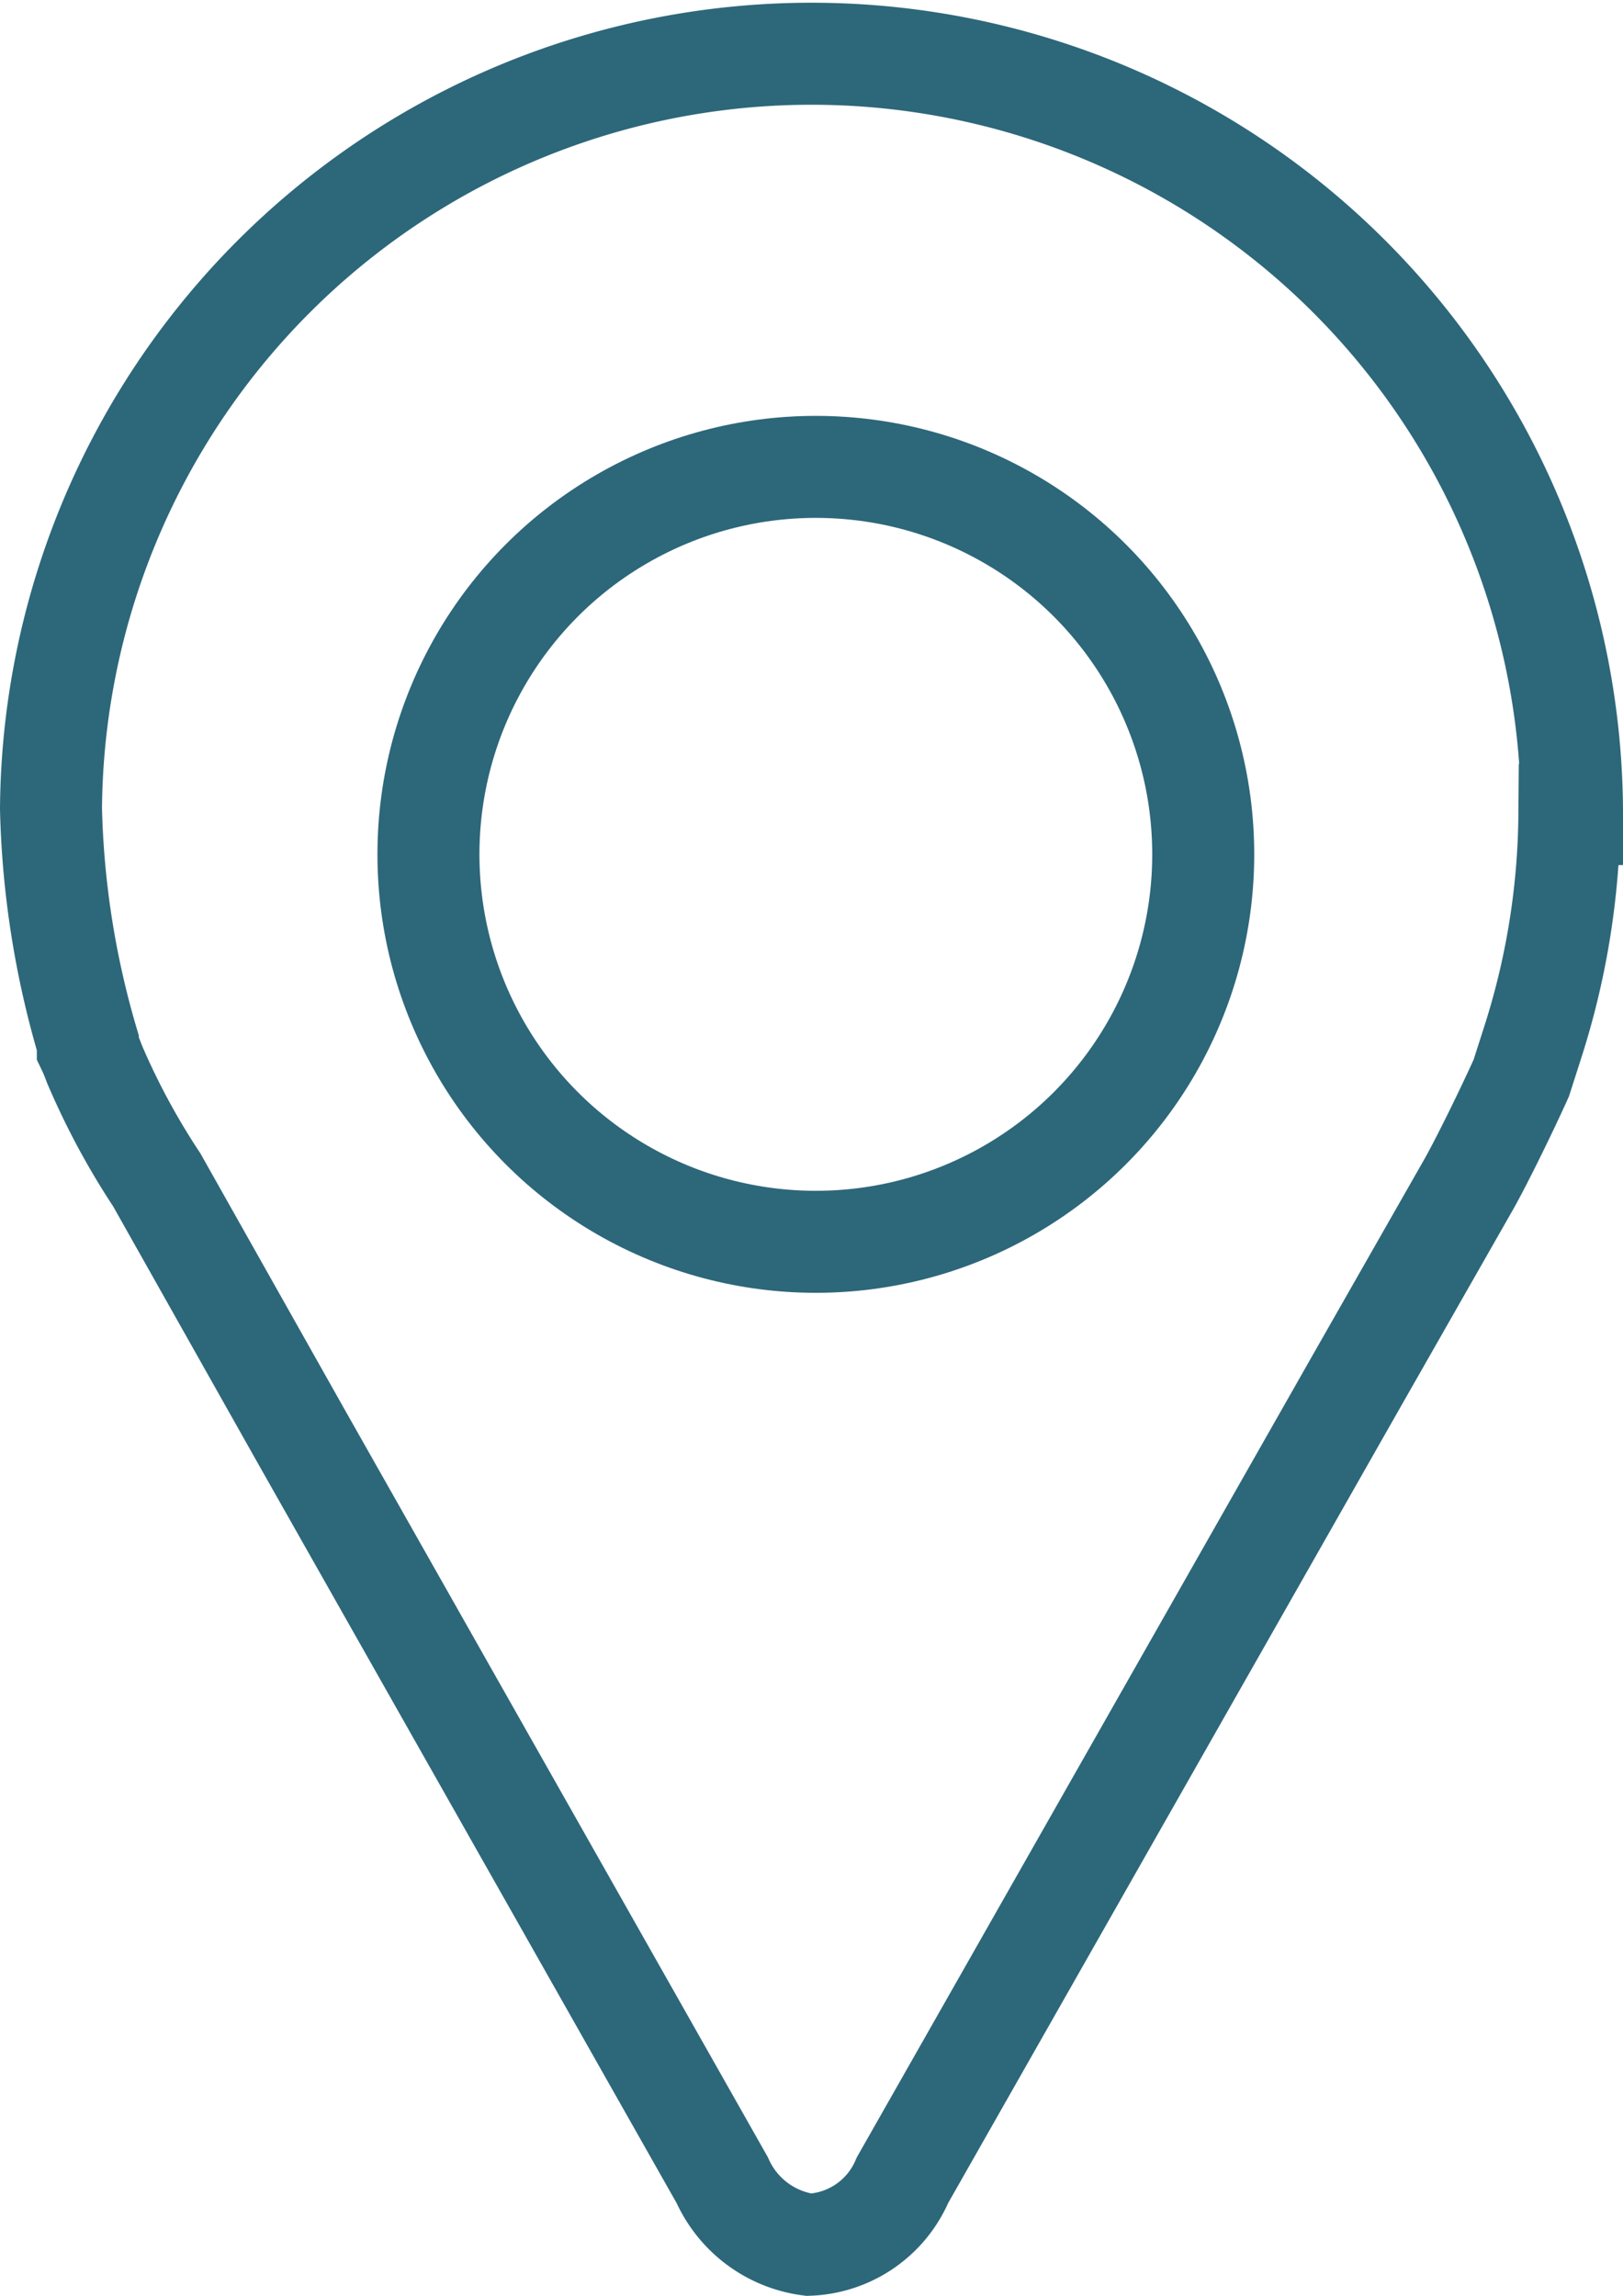<svg xmlns="http://www.w3.org/2000/svg" width="79.559" height="112.522" viewBox="0 0 79.559 112.522">
  <g id="Layer_2" data-name="Layer 2" transform="translate(0.94 0.935)">
    <g id="Layer_1" data-name="Layer 1" transform="translate(1.56 1.565)">
      <path id="Path_8" data-name="Path 8" d="M75.991,38.983a37.428,37.428,0,0,1-1.806,11.194L73.633,51.9c-.807,1.784-1.954,4.1-2.549,5.162L65.6,66.682,43.3,105.916a5.2,5.2,0,0,1-4.588,3.165,5.438,5.438,0,0,1-4.248-3.165l-20.6-36.387L6.743,56.889A35.6,35.6,0,0,1,3.684,51.2a8.242,8.242,0,0,0-.319-.765v-.255A44.034,44.034,0,0,1,1.56,38.706a37.28,37.28,0,0,1,74.559.276Z" transform="translate(-1.56 -1.565)" fill="none" stroke="#2d677a" stroke-miterlimit="10" stroke-width="5"/>
      <circle id="Ellipse_18" data-name="Ellipse 18" cx="18.99" cy="18.99" r="18.99" transform="translate(18.502 20.382)" fill="none" stroke="#2d677a" stroke-miterlimit="10" stroke-width="5"/>
    </g>
  </g>
</svg>
